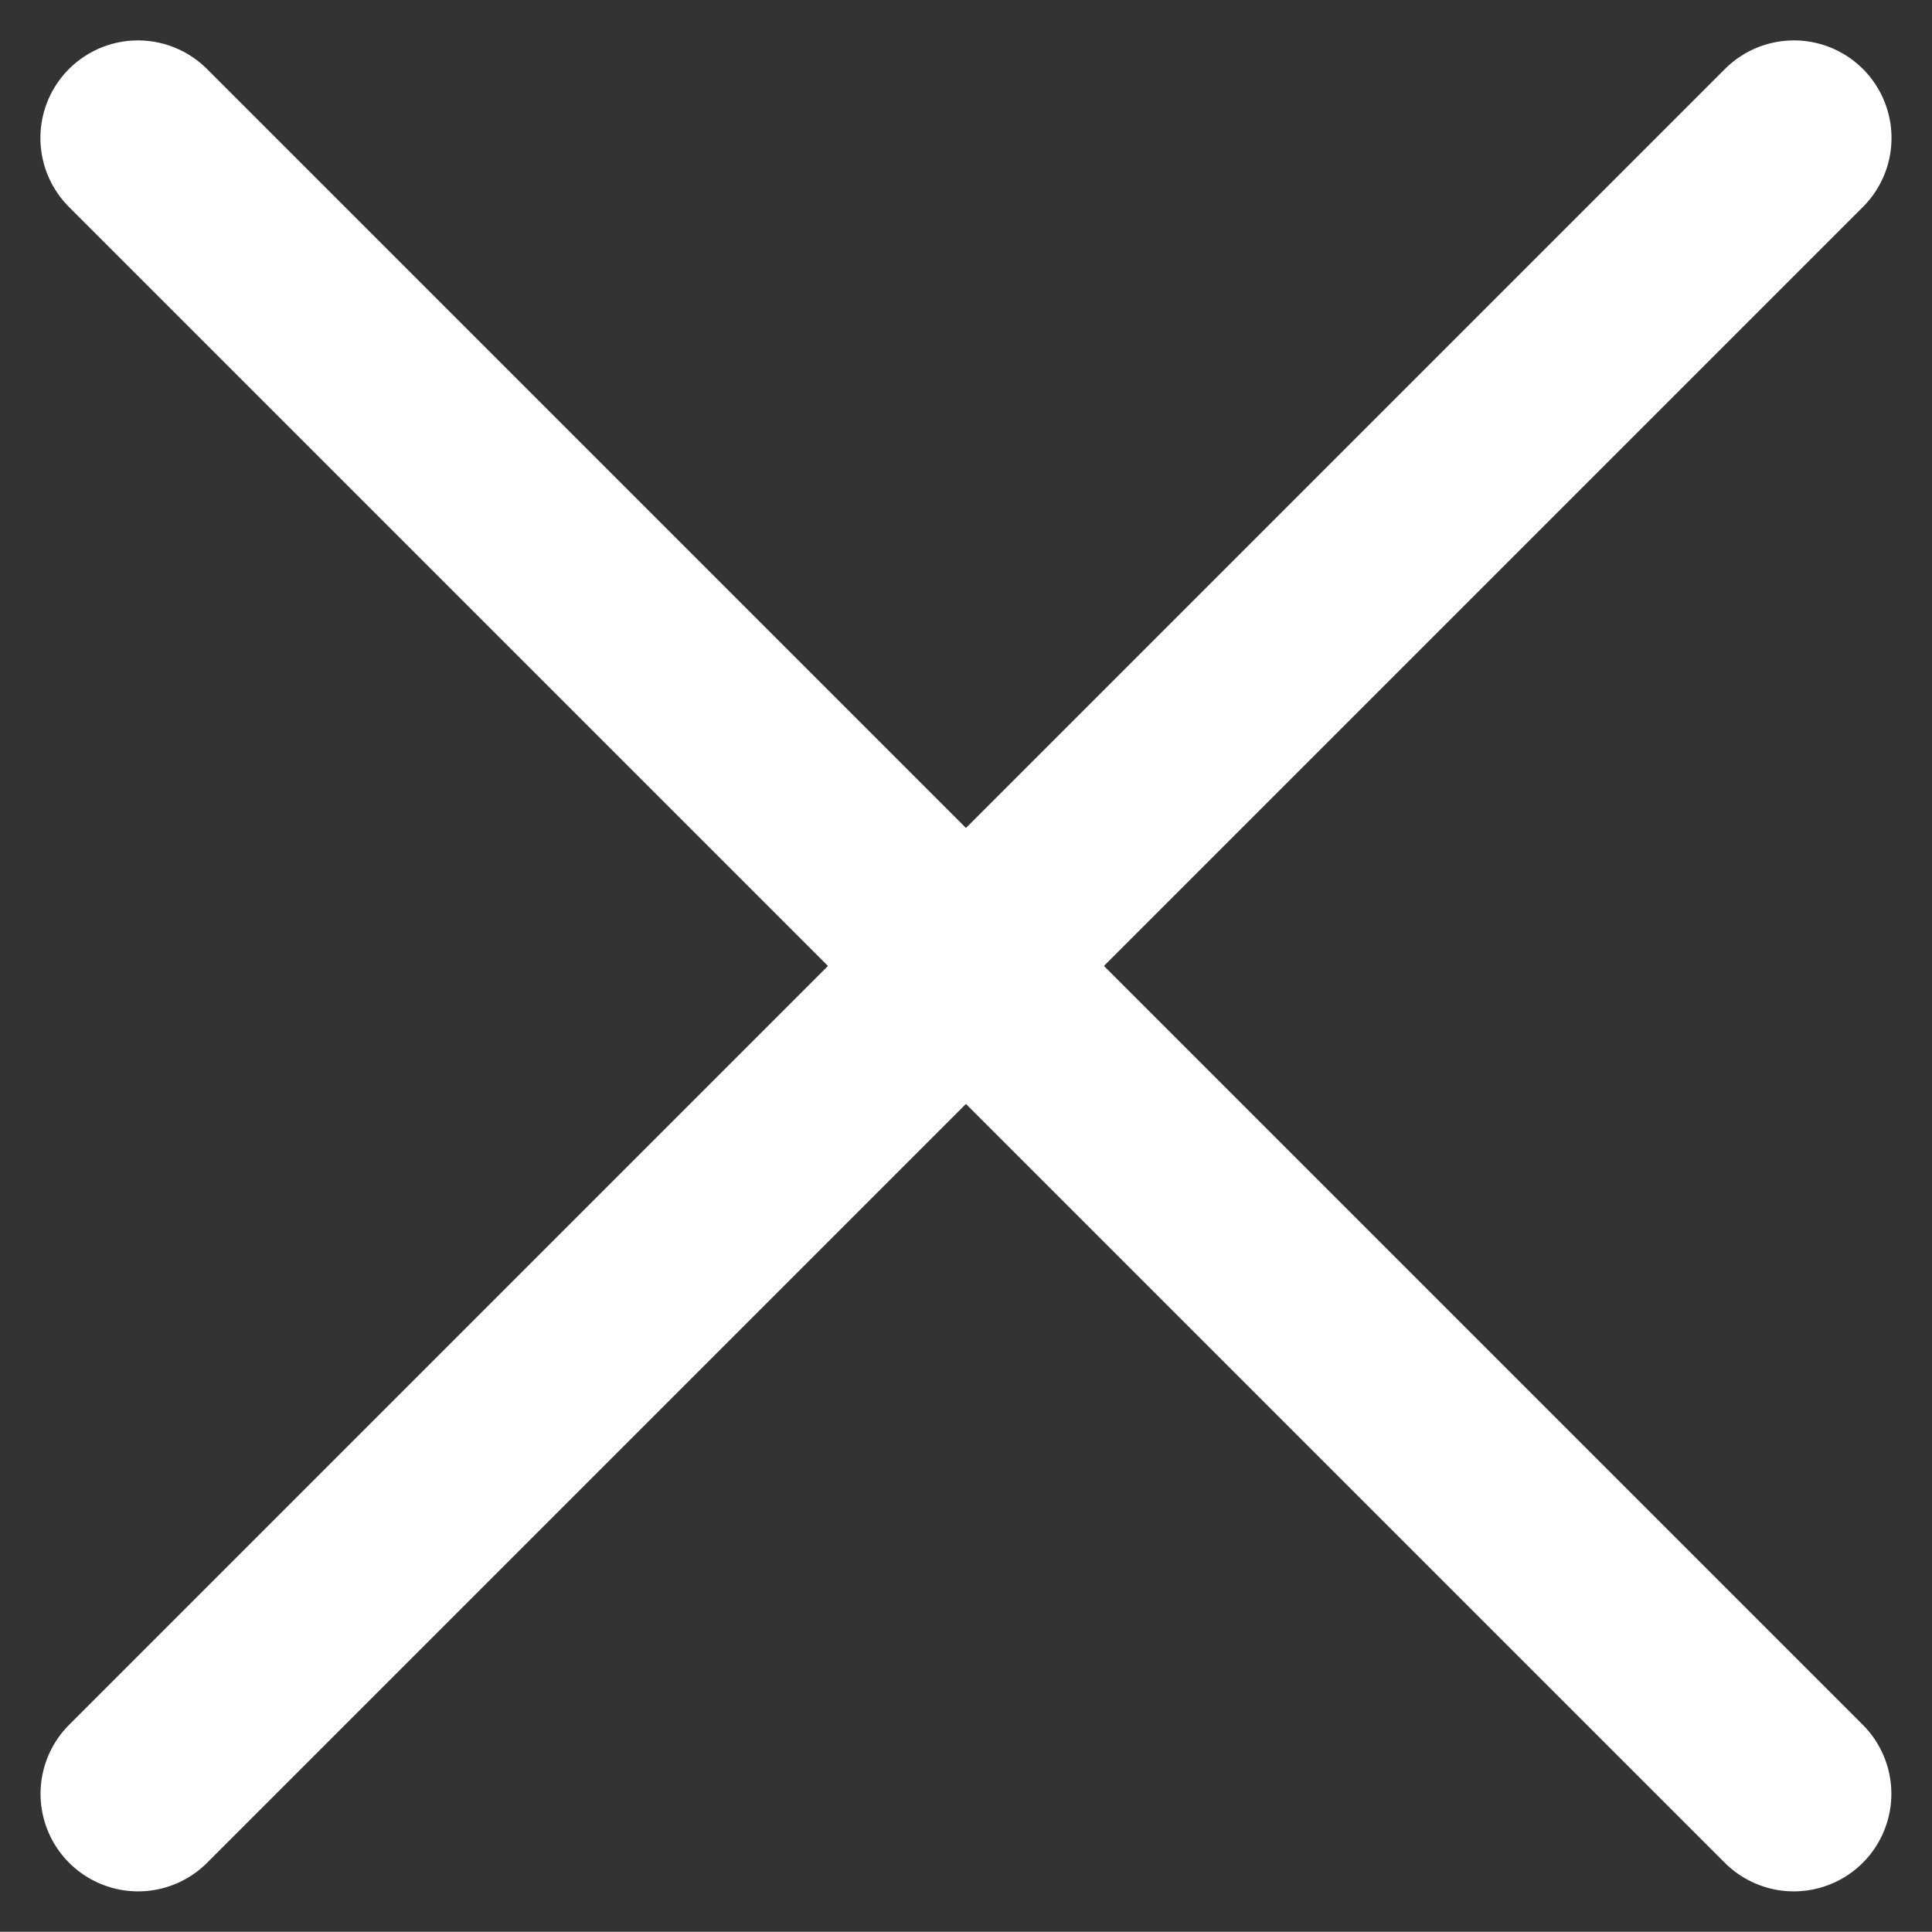 <svg xmlns="http://www.w3.org/2000/svg" width="19.801" height="19.799" viewBox="0 0 19.801 19.799">
  <rect x="0" y="0" width="19.801" height="19.799" fill="#333333" stroke="none"/>
  <g id="-white" transform="translate(-2.101 1.066)">
    <line id="Line_315" data-name="Line 315" x2="24" transform="translate(3.515 0.348) rotate(45)" fill="none" stroke="#fff" stroke-linecap="round" stroke-width="2"/>
    <line id="Line_774" data-name="Line 774" x2="24" transform="translate(20.487 0.348) rotate(135)" fill="none" stroke="#fff" stroke-linecap="round" stroke-width="2"/>
  </g>
</svg>

